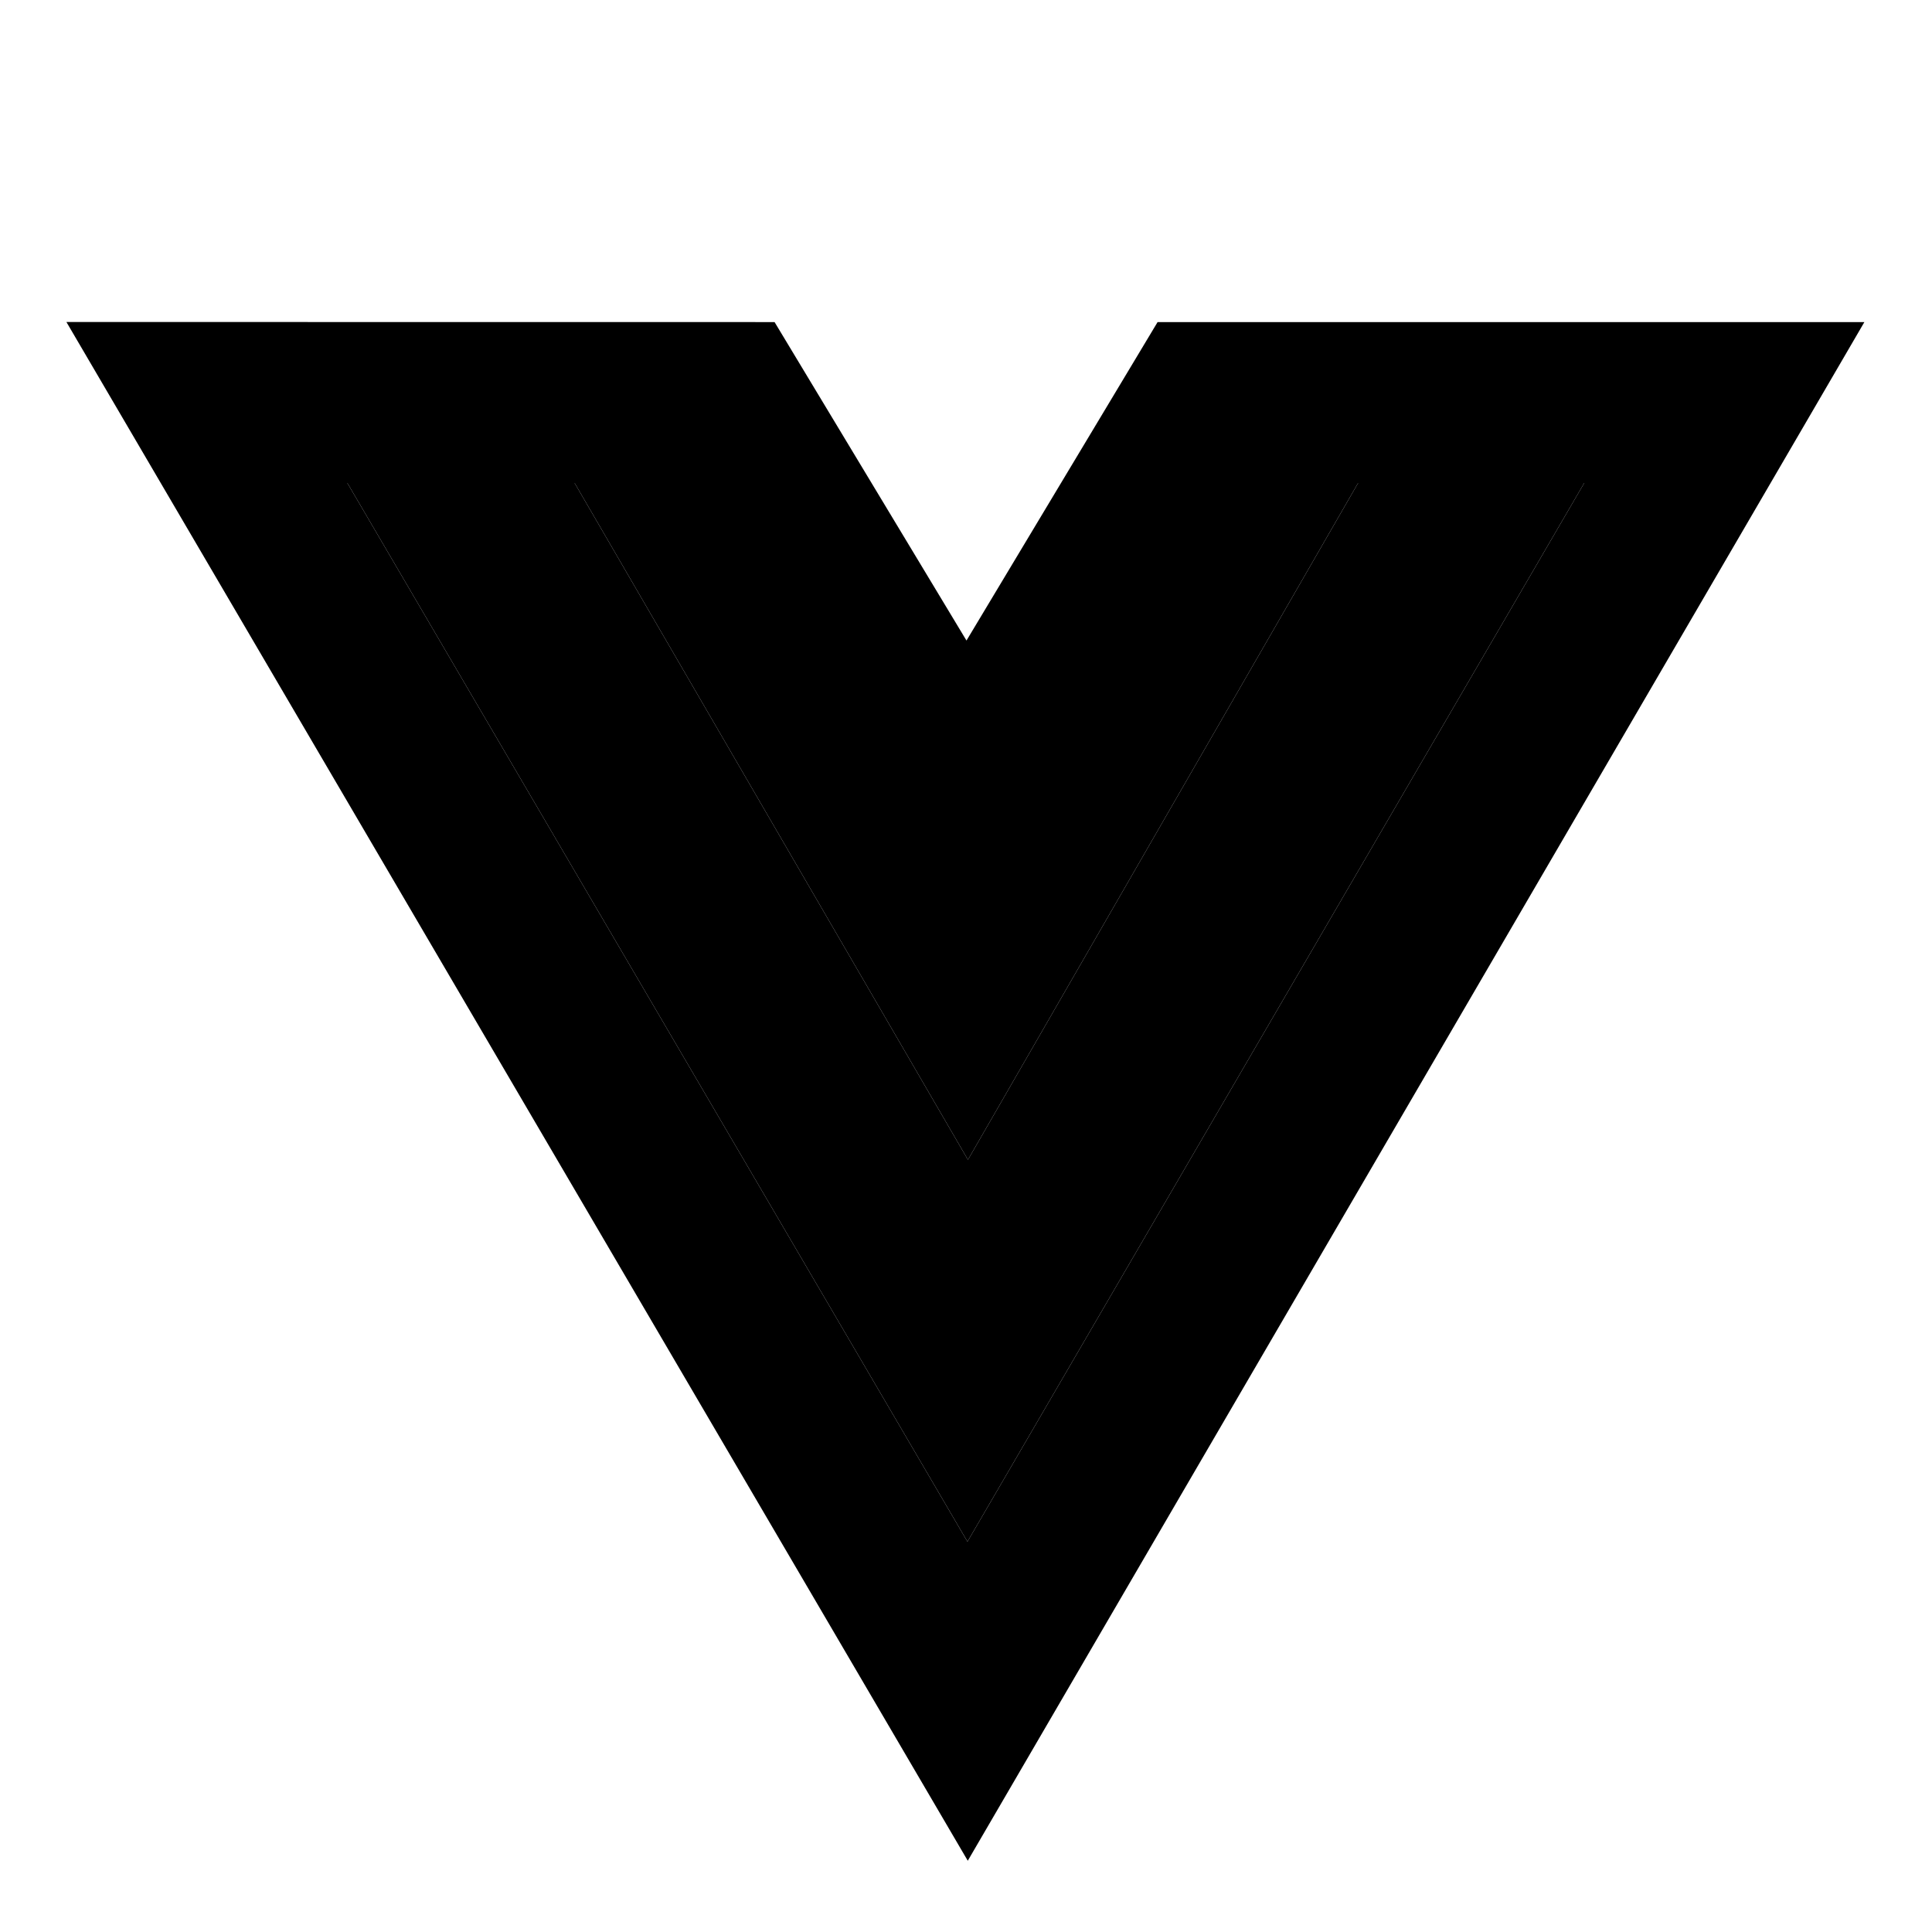 <svg xmlns="http://www.w3.org/2000/svg" width="24" height="24" viewBox="0 0 24 24">
    <polygon class="pr-icon-tertiary" points="12.018 19.151 4.315 6 7.138 6 12.024 14.407 16.871 6 19.68 6"></polygon>
    <path class="pr-icon-primary" d="M14.38,4.001l-2.374,3.956L9.622,4.001l-8.797-0.001l11.197,19.115L23.16,4.001L14.38,4.001z M12.018,19.151L4.315,6h2.823l4.886,8.407L16.871,6h2.809L12.018,19.151z"></path>
</svg>
